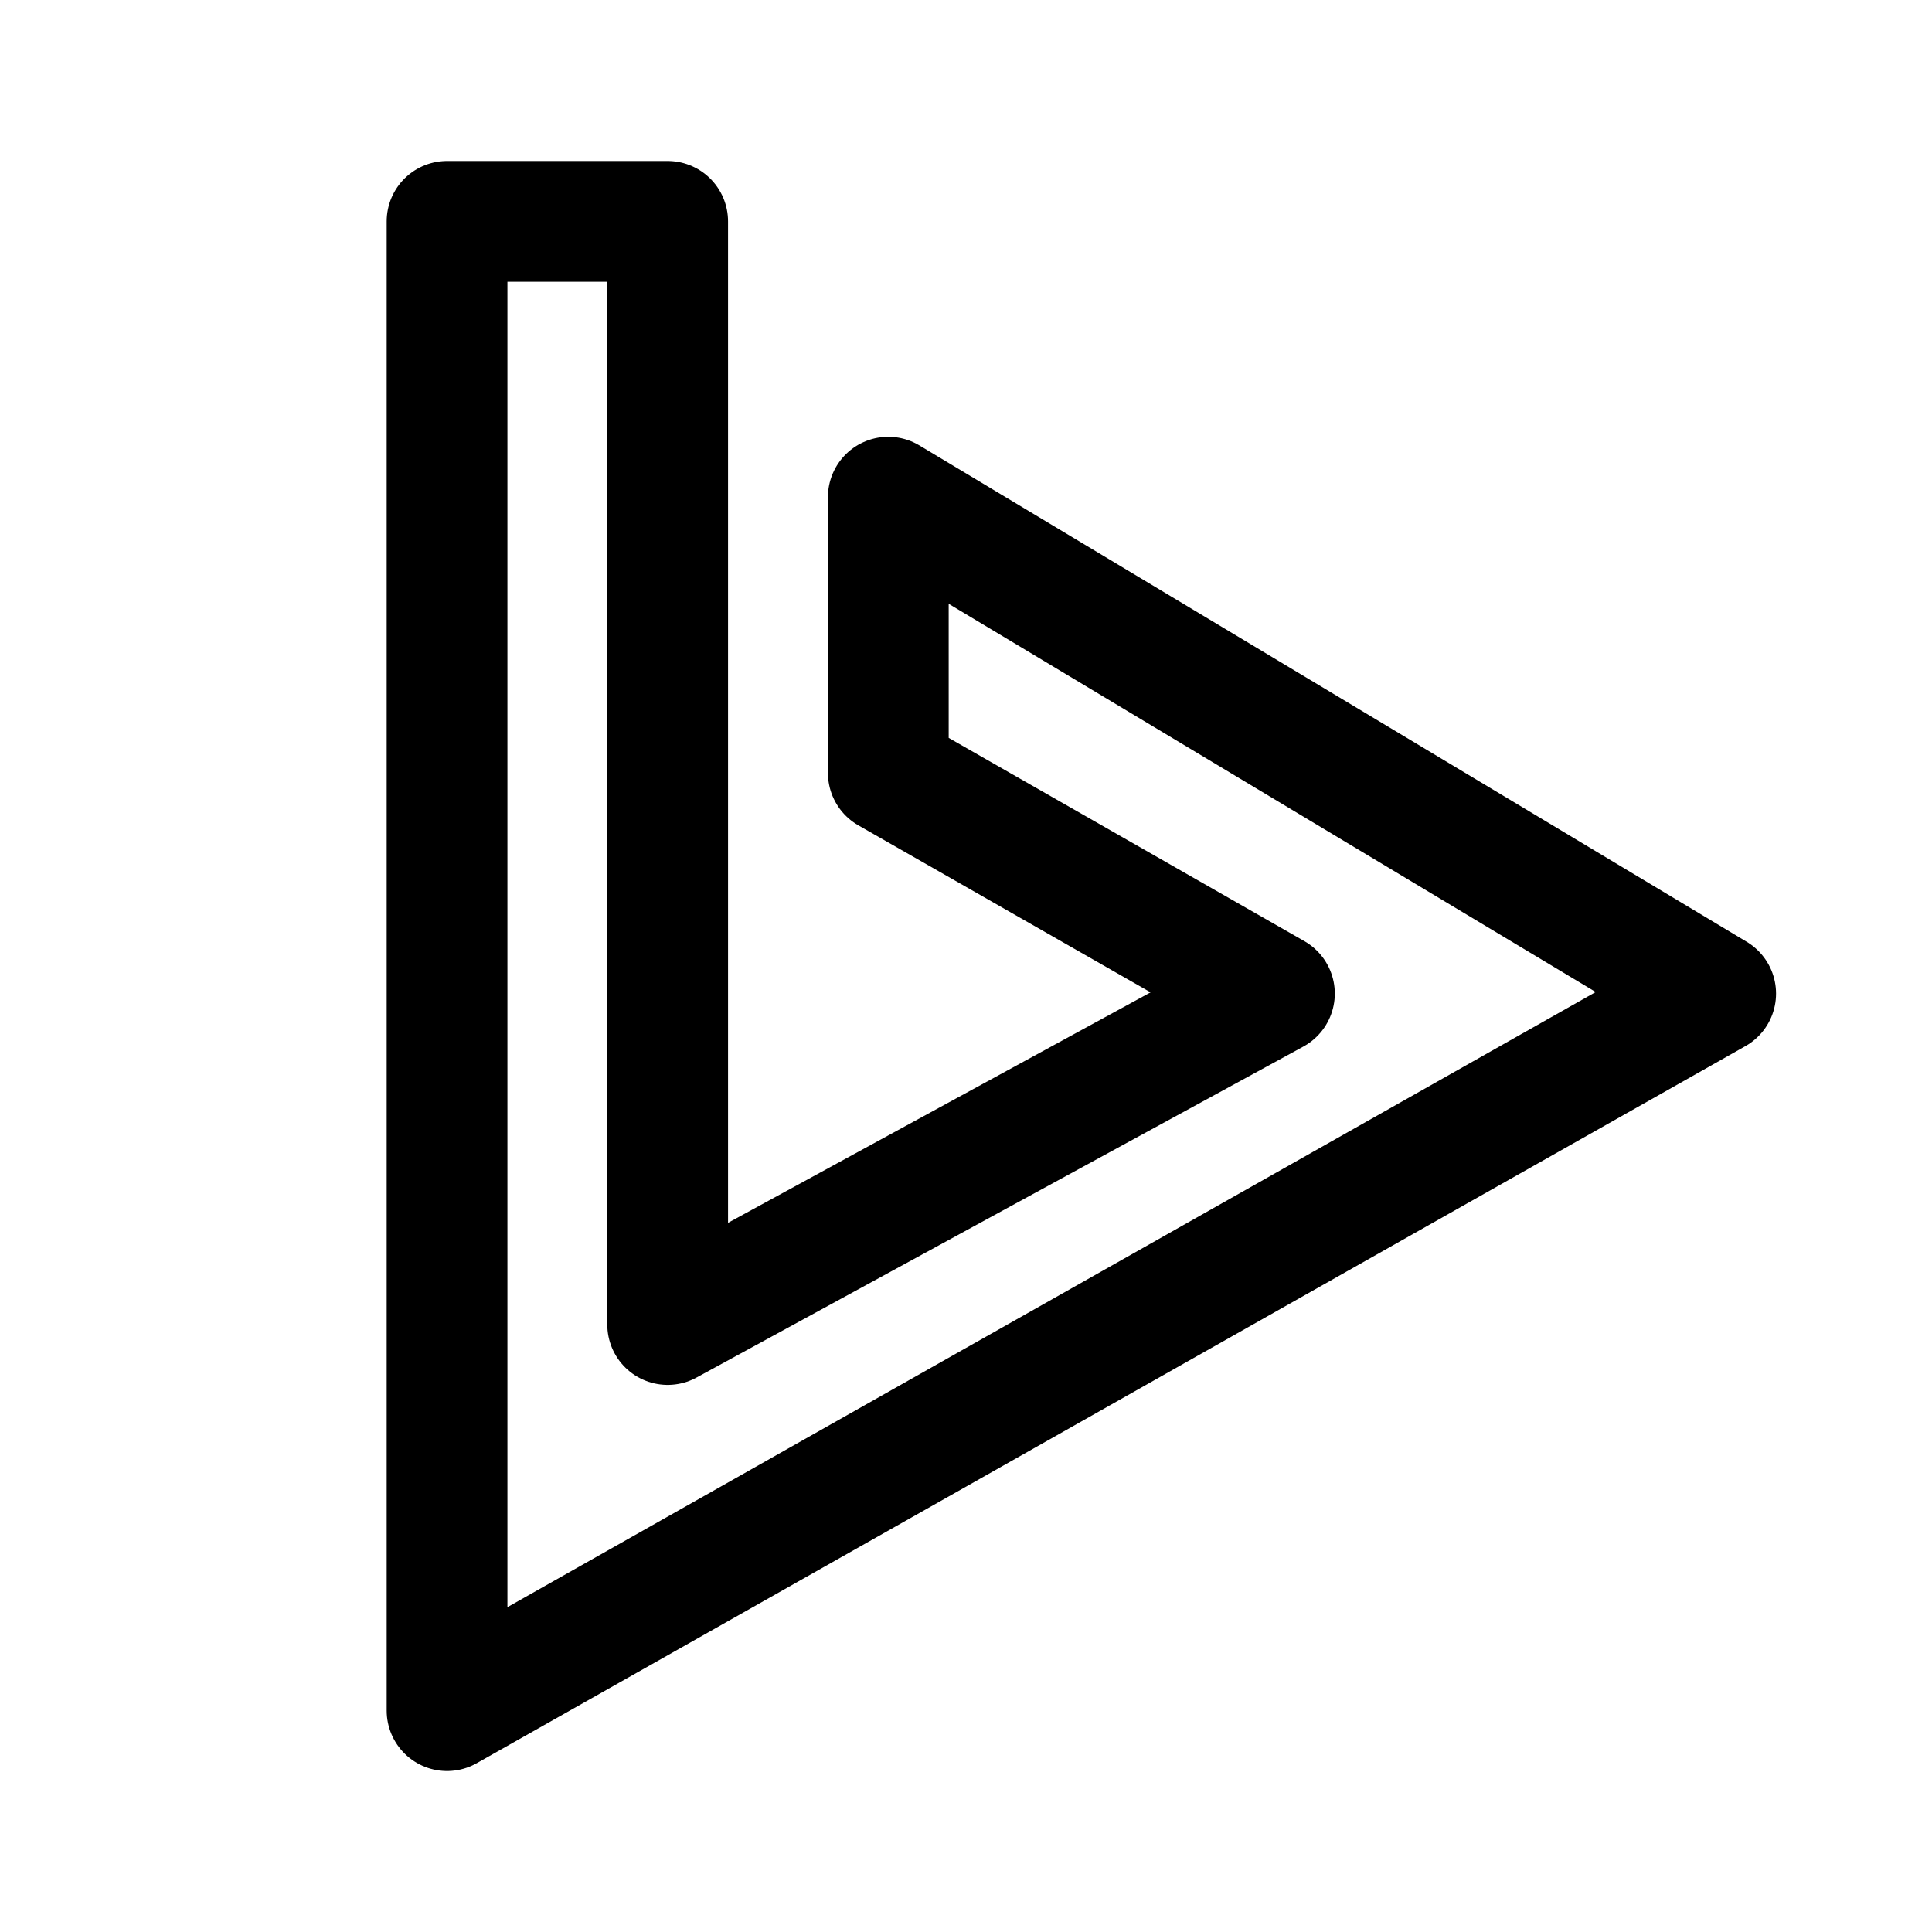 <svg width="192" height="192" viewBox="0 0 192 192" fill="none" xml:space="preserve" xmlns="http://www.w3.org/2000/svg"><path style="fill:none;fill-opacity:1;stroke:#000;stroke-width:12;stroke-linecap:round;stroke-linejoin:round;stroke-miterlimit:5;stroke-dasharray:none;stroke-opacity:1" d="m88.278 49.408 82.223 49.333-126.074 71.26V22h21.925V131.63L126.65 98.74l-38.37-21.926Z"/></svg>